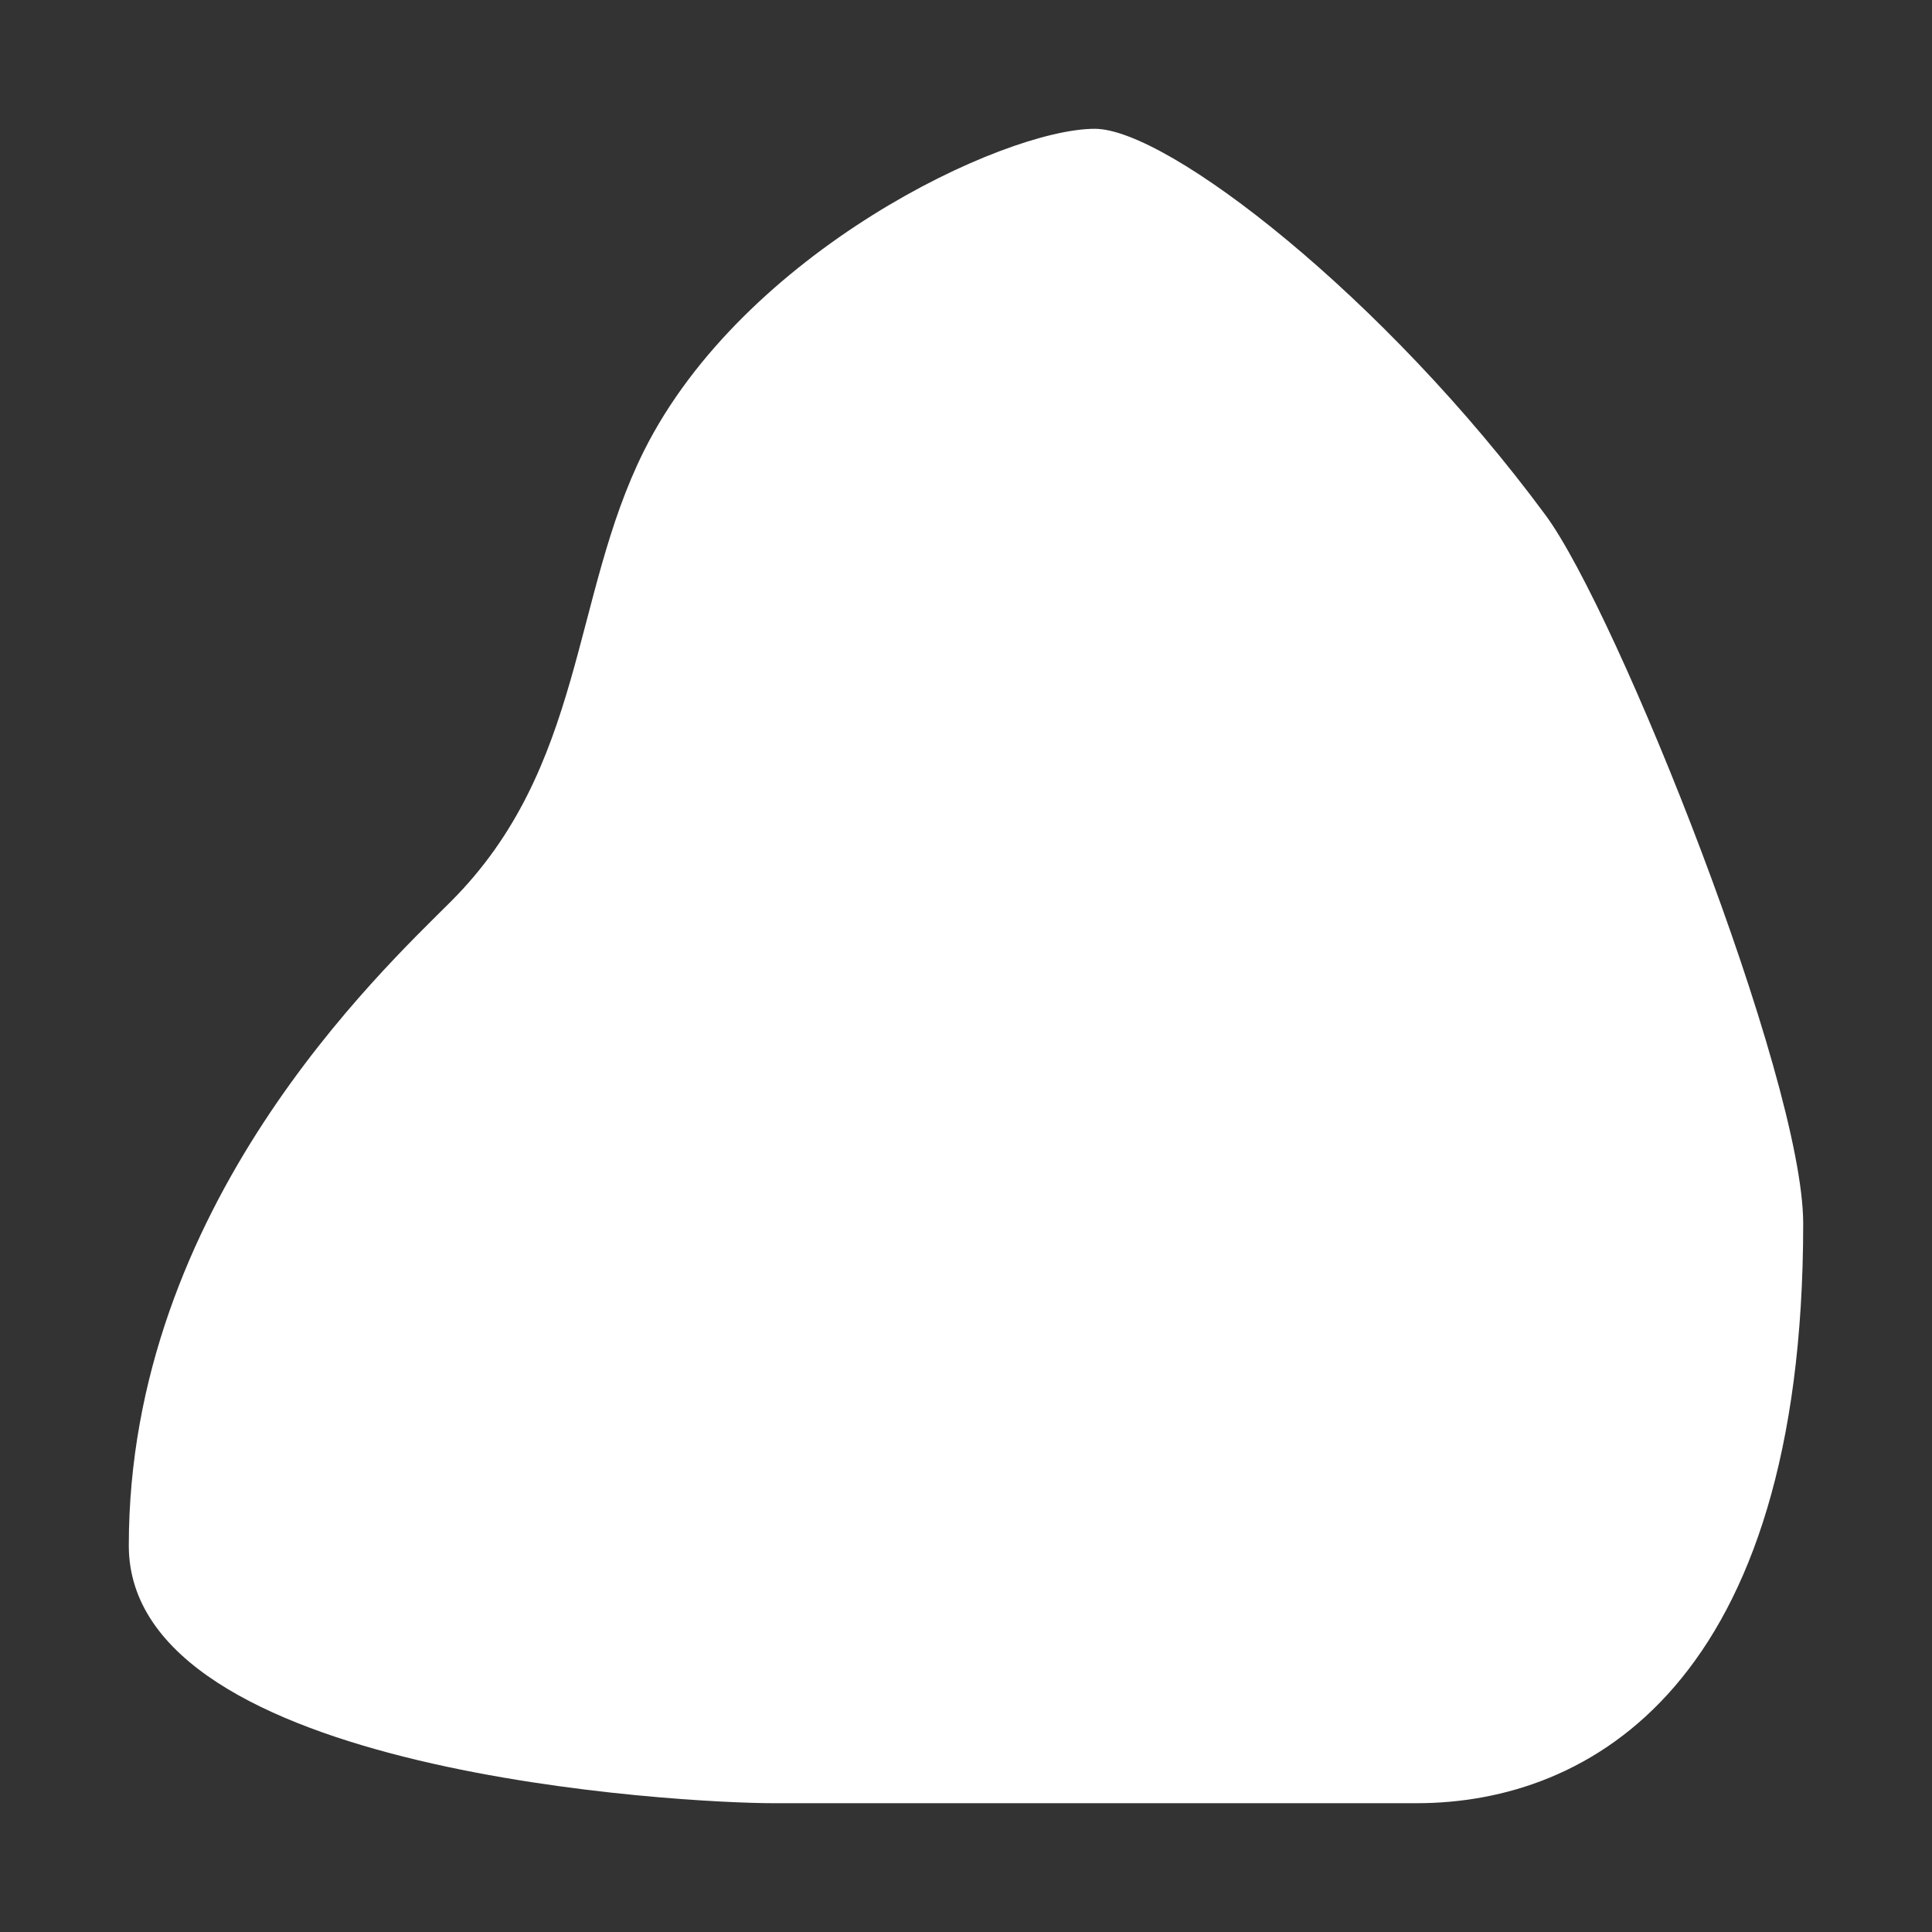 <svg version="1.1" xmlns="http://www.w3.org/2000/svg" xlink="http://www.w3.org/1999/xlink" x="0px" y="0px" width="15px" height="15px" viewBox="0 0 15 15" style="enable-background:new 0 0 15 15;" space="preserve"><rect x="0" y="0" width="15" height="15" fill="#333333" stroke="none"/><path d="M6,14C5.33,14,1,13.779,1,12C1,9.364,2.958,7.542,3.5,7C4.541,5.96,4.435,4.631,5,3.5C5.772,1.957,7.788,1,8.5,1C9.065,1,10.747,2.303,12,4C12.557,4.754,14,8.37,14,9.5C14,13.081,12.34,14,11,14C9.66,14,9.191,14,6,14z" fill="#FFFFFF"/></svg>